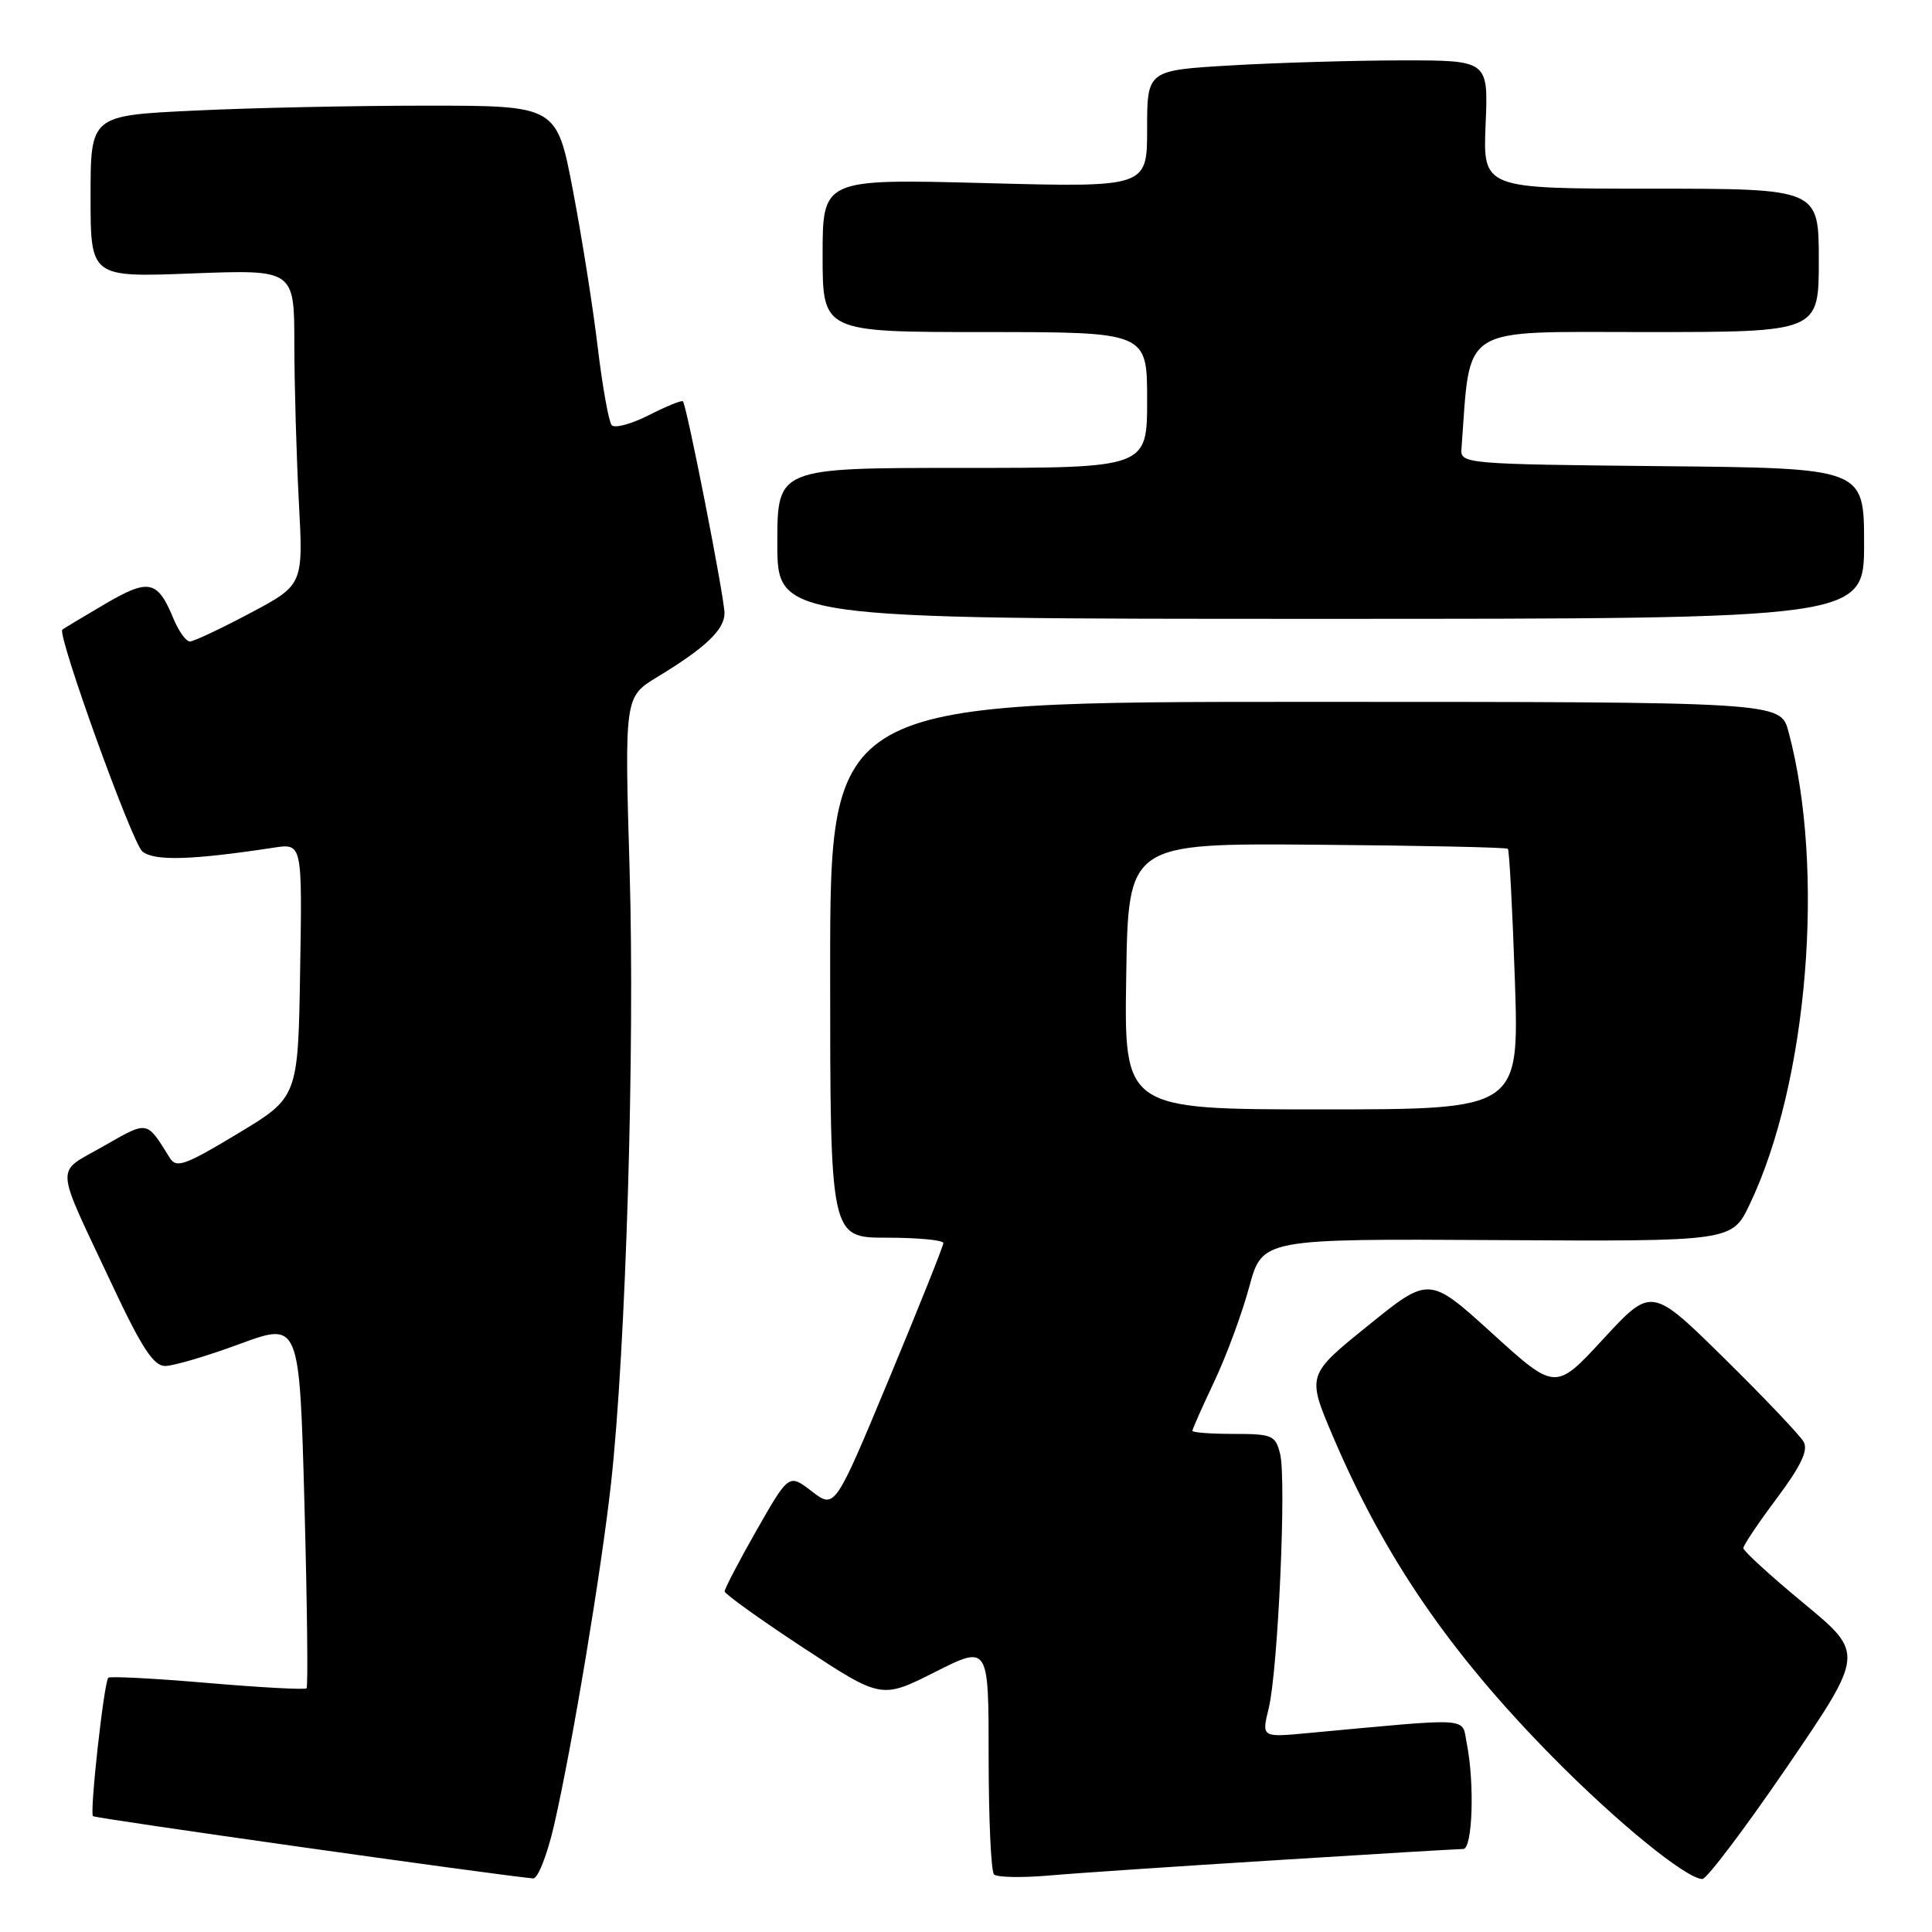 <?xml version="1.0" encoding="UTF-8" standalone="no"?>
<!DOCTYPE svg PUBLIC "-//W3C//DTD SVG 1.1//EN" "http://www.w3.org/Graphics/SVG/1.1/DTD/svg11.dtd" >
<svg xmlns="http://www.w3.org/2000/svg" xmlns:xlink="http://www.w3.org/1999/xlink" version="1.1" viewBox="0 0 256 256">
 <g >
 <path fill="currentColor"
d=" M 73.44 241.75 C 75.82 231.36 79.68 208.17 80.97 196.50 C 82.93 178.76 84.13 139.12 83.43 115.42 C 82.75 92.34 82.75 92.34 87.12 89.69 C 93.47 85.84 96.00 83.44 96.00 81.25 C 96.00 79.20 91.00 53.72 90.49 53.18 C 90.33 53.00 88.30 53.83 85.98 55.01 C 83.66 56.19 81.44 56.79 81.05 56.33 C 80.66 55.87 79.83 51.23 79.20 46.00 C 78.58 40.77 77.10 31.44 75.92 25.25 C 73.77 14.00 73.77 14.00 56.54 14.00 C 47.07 14.00 33.17 14.29 25.66 14.66 C 12.00 15.31 12.00 15.31 12.00 26.03 C 12.00 36.75 12.00 36.75 25.50 36.23 C 39.00 35.72 39.00 35.72 39.00 45.61 C 39.01 51.05 39.28 60.45 39.60 66.50 C 40.19 77.50 40.19 77.50 33.13 81.25 C 29.25 83.31 25.66 85.00 25.16 85.00 C 24.65 85.00 23.69 83.66 23.01 82.03 C 20.87 76.85 19.75 76.61 13.85 80.07 C 10.91 81.80 8.39 83.31 8.26 83.43 C 7.54 84.08 17.51 111.72 18.87 112.83 C 20.46 114.12 25.44 113.97 36.27 112.32 C 40.05 111.74 40.05 111.74 39.77 128.56 C 39.50 145.39 39.50 145.39 31.50 150.21 C 24.53 154.41 23.37 154.83 22.50 153.43 C 19.37 148.41 19.68 148.47 13.69 151.89 C 7.23 155.59 7.12 153.77 14.86 170.25 C 18.78 178.60 20.35 181.00 21.88 181.00 C 22.97 181.00 27.42 179.69 31.77 178.08 C 39.68 175.17 39.68 175.17 40.34 199.25 C 40.70 212.50 40.83 223.50 40.62 223.71 C 40.41 223.92 34.51 223.60 27.50 223.00 C 20.49 222.40 14.58 222.09 14.35 222.31 C 13.78 222.89 11.86 240.20 12.32 240.65 C 12.61 240.95 65.65 248.44 70.64 248.90 C 71.27 248.95 72.53 245.74 73.44 241.75 Z  M 169.14 246.48 C 182.14 245.66 193.28 245.00 193.89 245.00 C 195.12 245.00 195.41 236.30 194.36 231.04 C 193.64 227.47 195.50 227.59 173.33 229.64 C 167.16 230.22 167.16 230.22 168.11 226.36 C 169.34 221.34 170.48 196.05 169.62 192.64 C 169.01 190.19 168.57 190.00 163.48 190.00 C 160.47 190.00 158.00 189.82 158.00 189.59 C 158.00 189.36 159.31 186.42 160.90 183.05 C 162.50 179.67 164.58 174.04 165.53 170.52 C 167.26 164.14 167.26 164.14 198.38 164.32 C 229.50 164.50 229.50 164.50 231.85 159.57 C 239.57 143.40 241.88 115.14 236.98 96.93 C 235.92 93.00 235.92 93.00 172.96 93.00 C 110.00 93.00 110.00 93.00 110.00 128.50 C 110.00 164.00 110.00 164.00 117.50 164.00 C 121.62 164.00 125.00 164.32 125.00 164.71 C 125.00 165.10 121.76 173.19 117.81 182.69 C 110.62 199.96 110.62 199.96 107.57 197.61 C 104.53 195.27 104.53 195.27 100.26 202.75 C 97.92 206.86 96.01 210.52 96.02 210.87 C 96.03 211.21 100.71 214.57 106.41 218.32 C 116.79 225.13 116.79 225.13 123.90 221.55 C 131.00 217.97 131.00 217.97 131.00 232.82 C 131.00 240.99 131.32 247.98 131.71 248.37 C 132.10 248.76 135.36 248.83 138.96 248.52 C 142.56 248.20 156.14 247.29 169.14 246.48 Z  M 236.84 234.05 C 247.04 219.09 247.04 219.09 239.02 212.46 C 234.61 208.81 231.00 205.51 231.00 205.14 C 231.00 204.77 232.99 201.79 235.43 198.54 C 238.62 194.27 239.62 192.18 239.00 191.06 C 238.52 190.20 233.79 185.22 228.49 180.00 C 218.84 170.50 218.84 170.50 212.47 177.39 C 206.11 184.29 206.11 184.29 197.74 176.69 C 189.37 169.09 189.37 169.09 181.27 175.65 C 173.16 182.20 173.16 182.20 176.63 190.35 C 183.45 206.35 192.09 218.97 205.68 232.76 C 214.25 241.46 223.40 248.92 225.57 248.98 C 226.15 248.99 231.22 242.27 236.84 234.05 Z  M 247.00 72.02 C 247.00 62.03 247.00 62.03 220.25 61.77 C 194.20 61.51 193.50 61.45 193.65 59.50 C 194.90 42.83 193.05 44.00 218.08 44.00 C 241.00 44.00 241.00 44.00 241.00 34.50 C 241.00 25.00 241.00 25.00 218.75 25.00 C 196.50 25.00 196.50 25.00 196.85 16.50 C 197.21 8.00 197.21 8.00 185.85 8.00 C 179.61 8.01 169.44 8.30 163.25 8.66 C 152.00 9.31 152.00 9.31 152.00 17.07 C 152.00 24.83 152.00 24.83 130.50 24.26 C 109.00 23.70 109.00 23.70 109.00 33.85 C 109.00 44.00 109.00 44.00 130.50 44.00 C 152.00 44.00 152.00 44.00 152.00 53.00 C 152.00 62.00 152.00 62.00 127.50 62.00 C 103.00 62.00 103.00 62.00 103.00 72.00 C 103.00 82.00 103.00 82.00 175.00 82.00 C 247.00 82.00 247.00 82.00 247.00 72.02 Z  M 149.23 129.37 C 149.50 111.73 149.50 111.73 174.48 111.93 C 188.22 112.04 199.61 112.28 199.80 112.47 C 199.99 112.66 200.41 120.51 200.73 129.91 C 201.30 147.00 201.30 147.00 175.13 147.00 C 148.95 147.00 148.95 147.00 149.23 129.37 Z "/>
</g>
</svg>